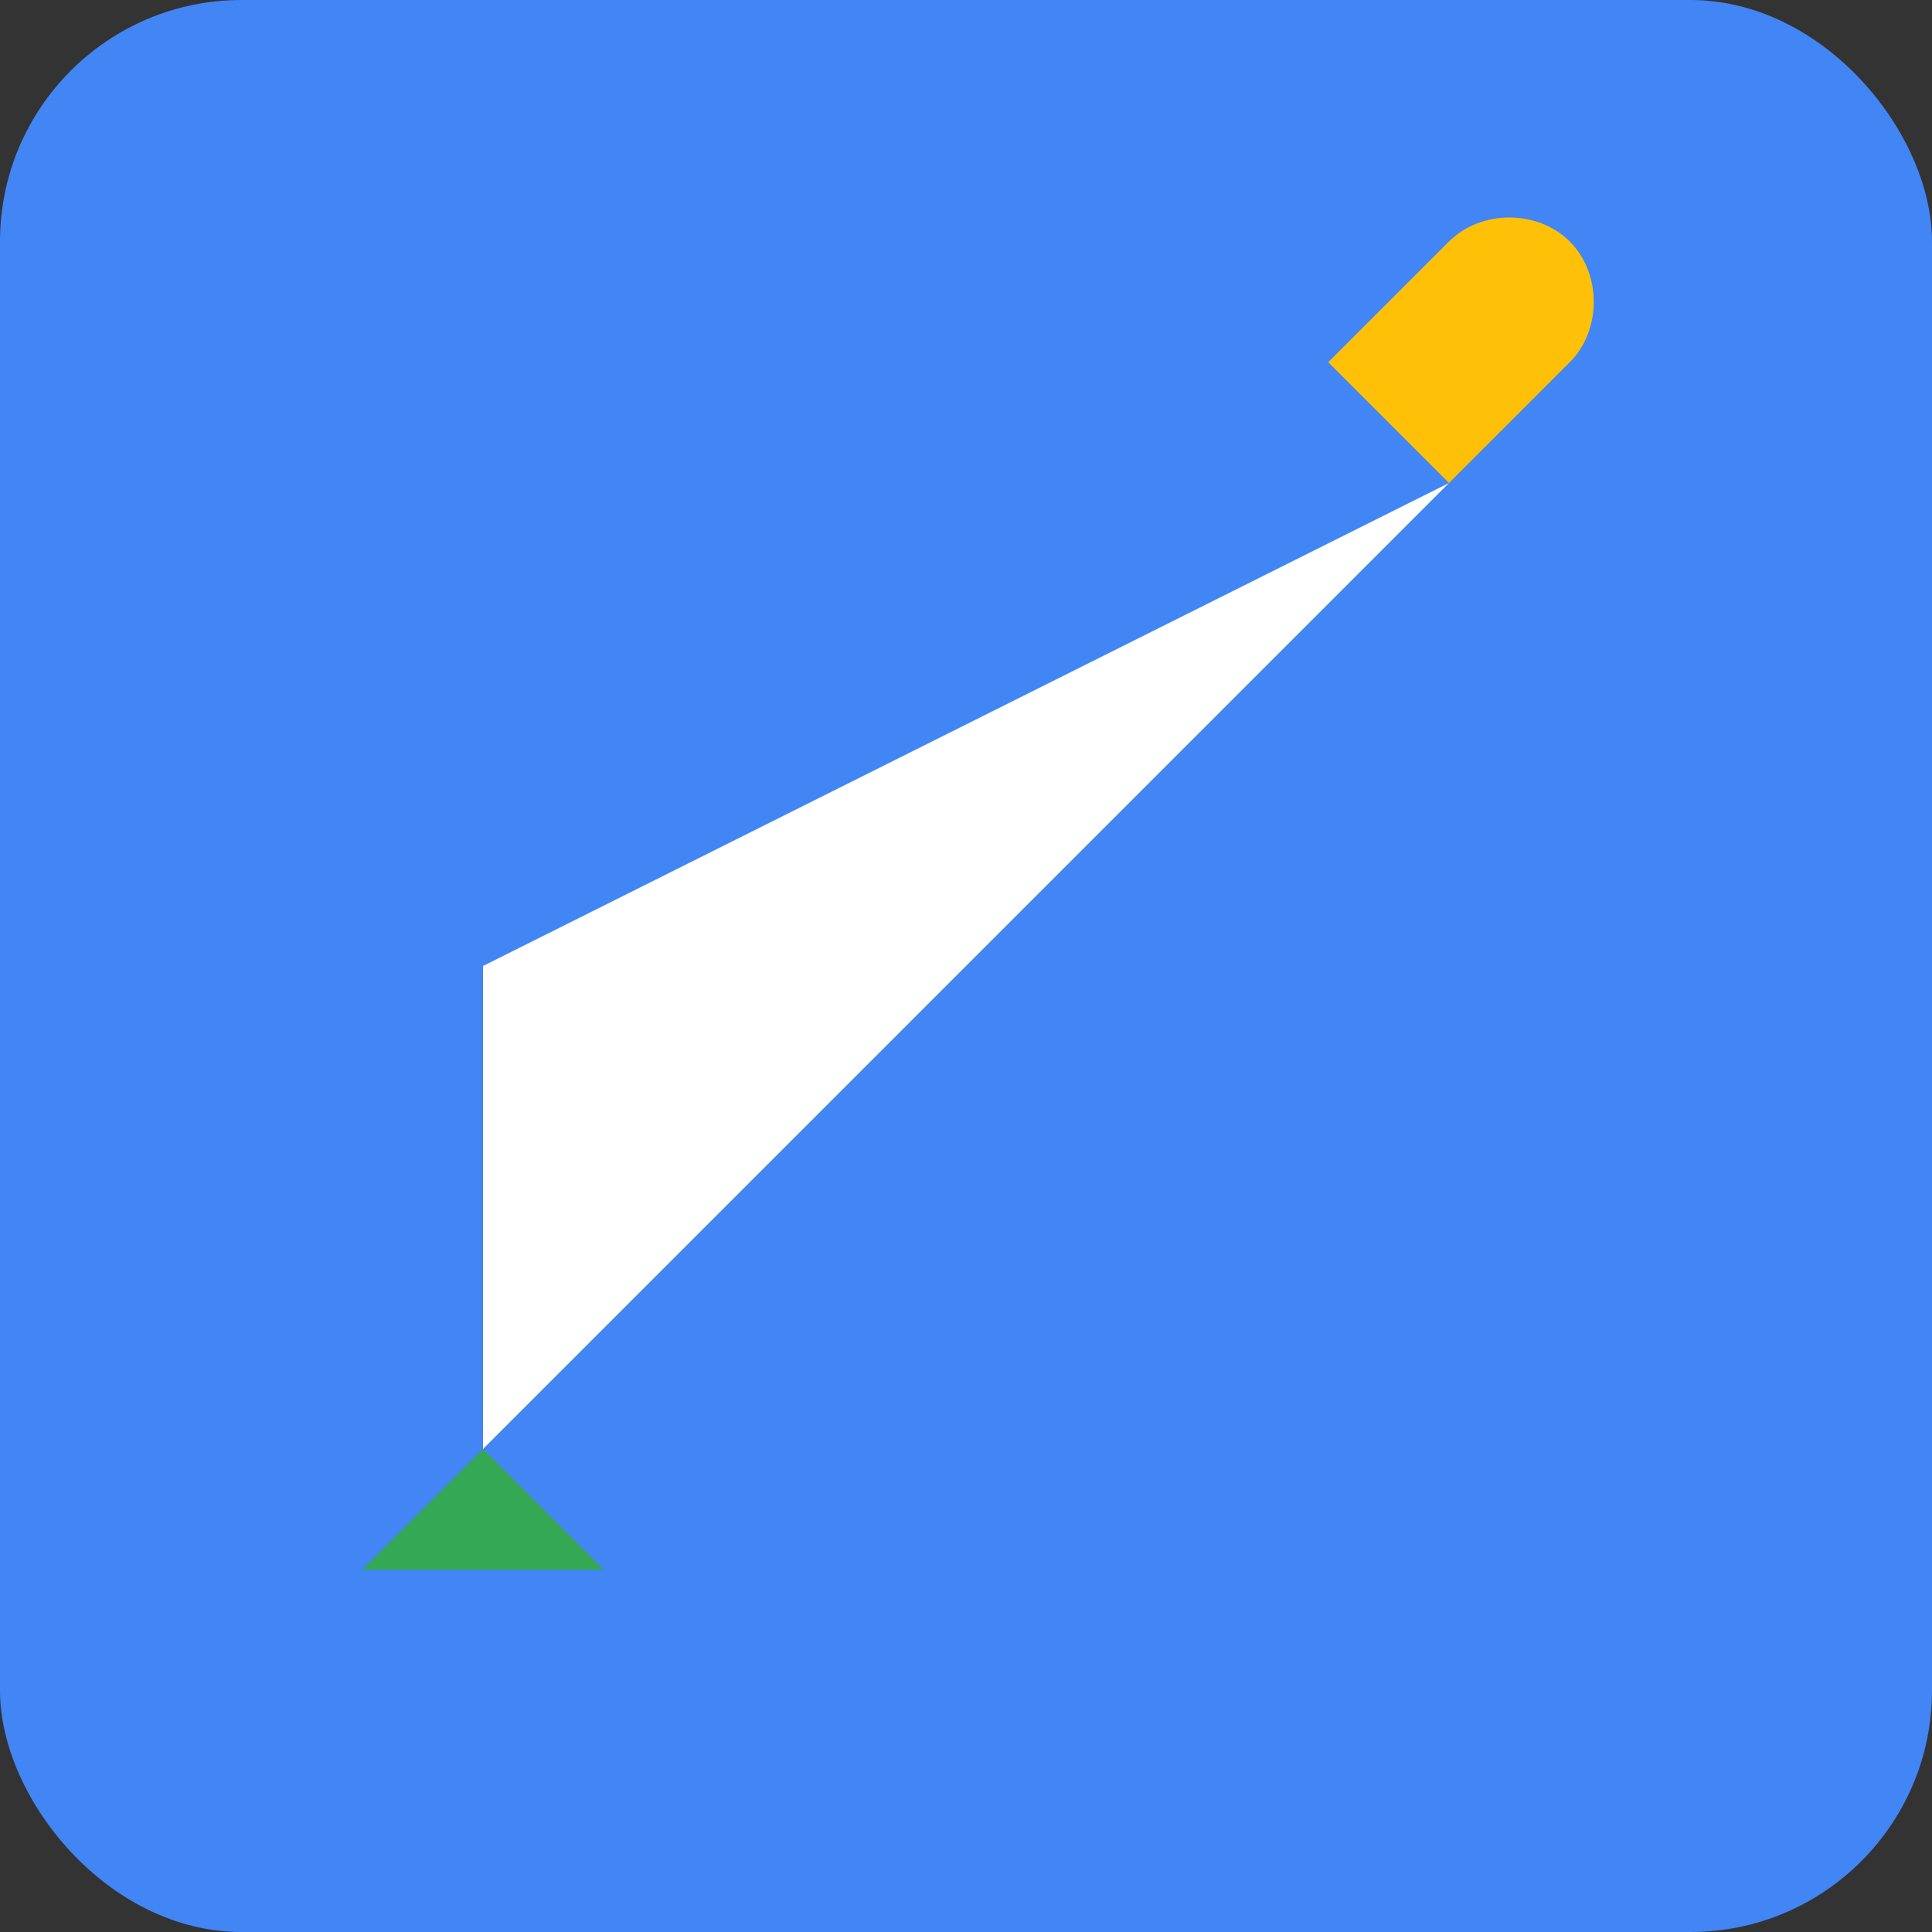 <?xml version="1.0" encoding="UTF-8"?>
<svg width="32" height="32" viewBox="0 0 32 32" fill="none" xmlns="http://www.w3.org/2000/svg">
  <rect x="0" y="0" width="32" height="32" fill="#333333" stroke="none"/>
  <rect width="32" height="32" rx="4" fill="#4285F4"/>
  <path d="M24 8L10 22L8 24V16L24 8Z" fill="white"/>
  <path d="M24 8L26 6C26.53 5.47 26.53 4.53 26 4C25.47 3.47 24.53 3.47 24 4L22 6L24 8Z" fill="#FFC107"/>
  <path d="M8 24L6 26H10L8 24Z" fill="#34A853"/>
</svg> 